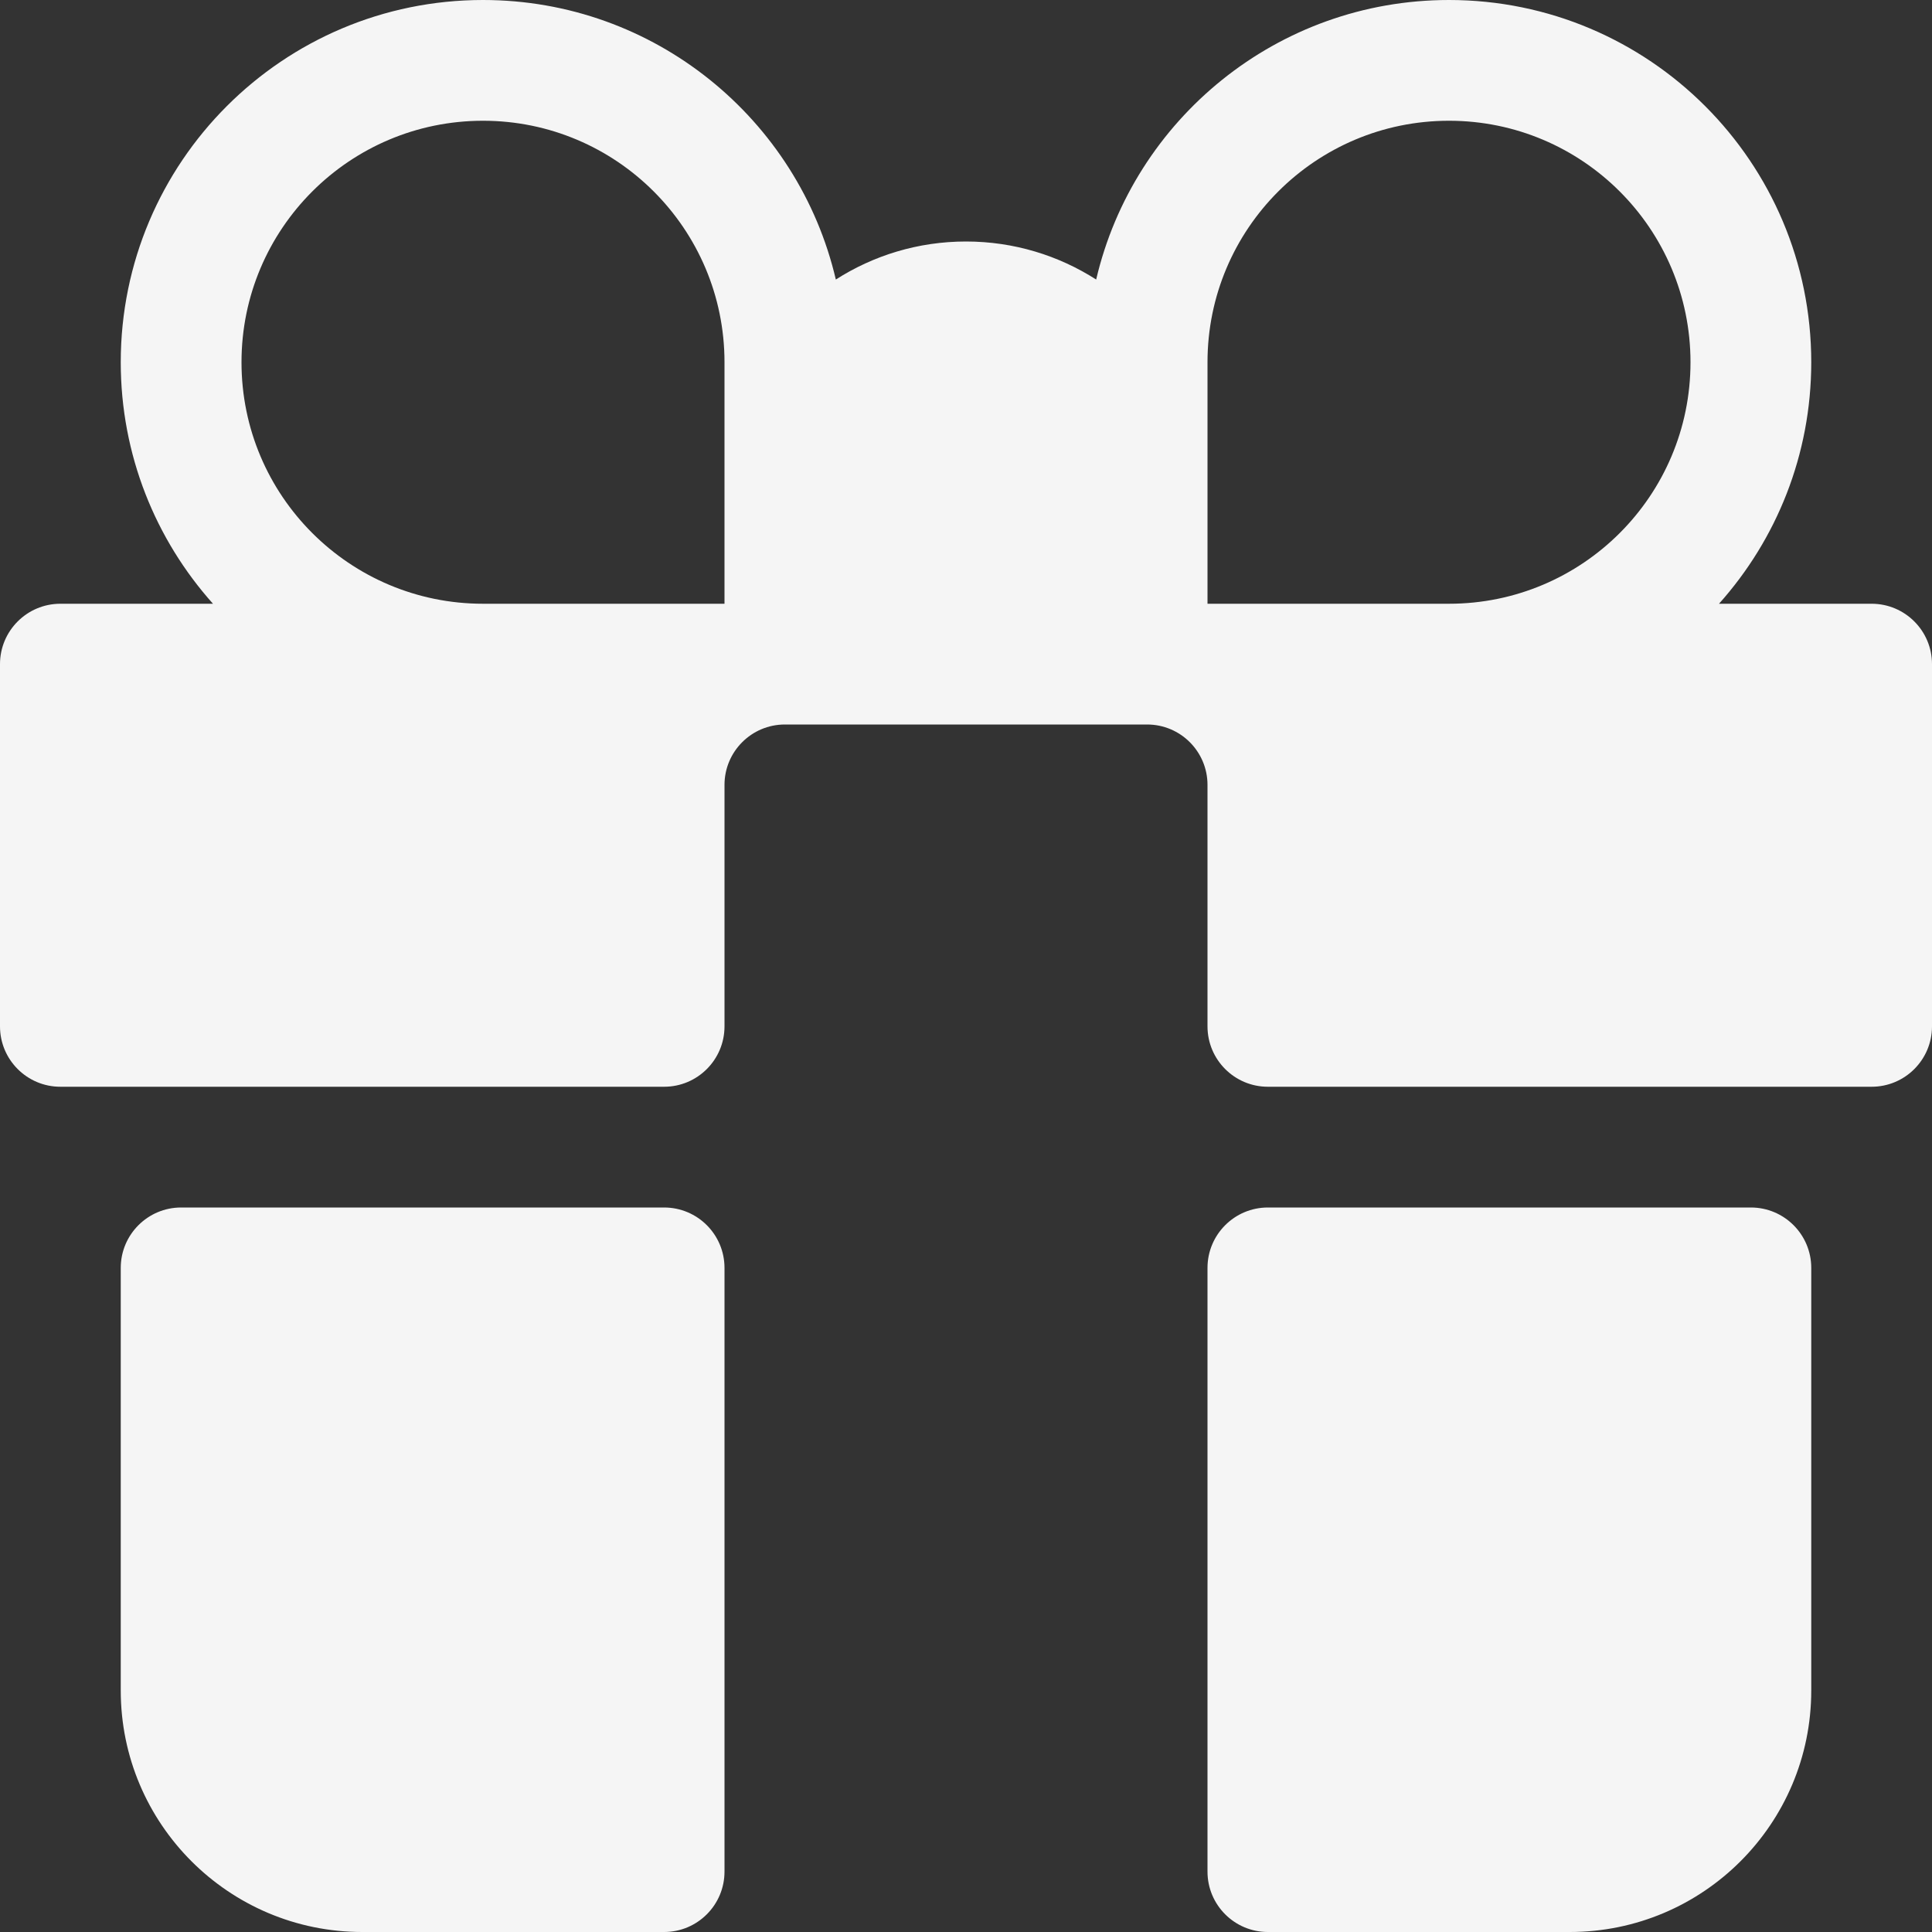 <svg width="16" height="16" viewBox="0 0 16 16" fill="none" xmlns="http://www.w3.org/2000/svg">
<rect x="0" y="0" width="16" height="16" fill="#333333" stroke="none"/>
<path fill-rule="evenodd" clip-rule="evenodd" d="M6.922 2.315C6.612 0.988 5.421 0 4 0C2.343 0 1 1.343 1 3C1 3.768 1.289 4.469 1.764 5H0.5C0.224 5 0 5.224 0 5.5V8.5C0 8.776 0.224 9 0.5 9H5.5C5.776 9 6 8.776 6 8.5V6.5C6 6.224 6.224 6 6.5 6H9.5C9.776 6 10 6.224 10 6.5V8.5C10 8.776 10.224 9 10.5 9H15.5C15.776 9 16 8.776 16 8.5V5.5C16 5.224 15.776 5 15.5 5H14.236C14.711 4.469 15 3.768 15 3C15 1.343 13.657 0 12 0C10.579 0 9.388 0.988 9.078 2.315C8.767 2.116 8.397 2 8 2C7.603 2 7.233 2.116 6.922 2.315ZM12 5H10V3C10 1.895 10.896 1 12 1C13.104 1 14 1.895 14 3C14 4.105 13.104 5 12 5ZM6 3V5H4C2.896 5 2 4.105 2 3C2 1.895 2.896 1 4 1C5.104 1 6 1.895 6 3Z" fill="white" fill-opacity="0.95"/>
<path d="M15 10.5C15 10.224 14.776 10 14.5 10H10.5C10.224 10 10 10.224 10 10.5V15.5C10 15.776 10.224 16 10.5 16H13C14.104 16 15 15.105 15 14V10.5Z" fill="white" fill-opacity="0.95"/>
<path d="M5.5 10C5.776 10 6 10.224 6 10.5V15.5C6 15.776 5.776 16 5.5 16H3C1.896 16 1 15.105 1 14V10.5C1 10.224 1.224 10 1.5 10H5.5Z" fill="white" fill-opacity="0.95"/>
</svg>
